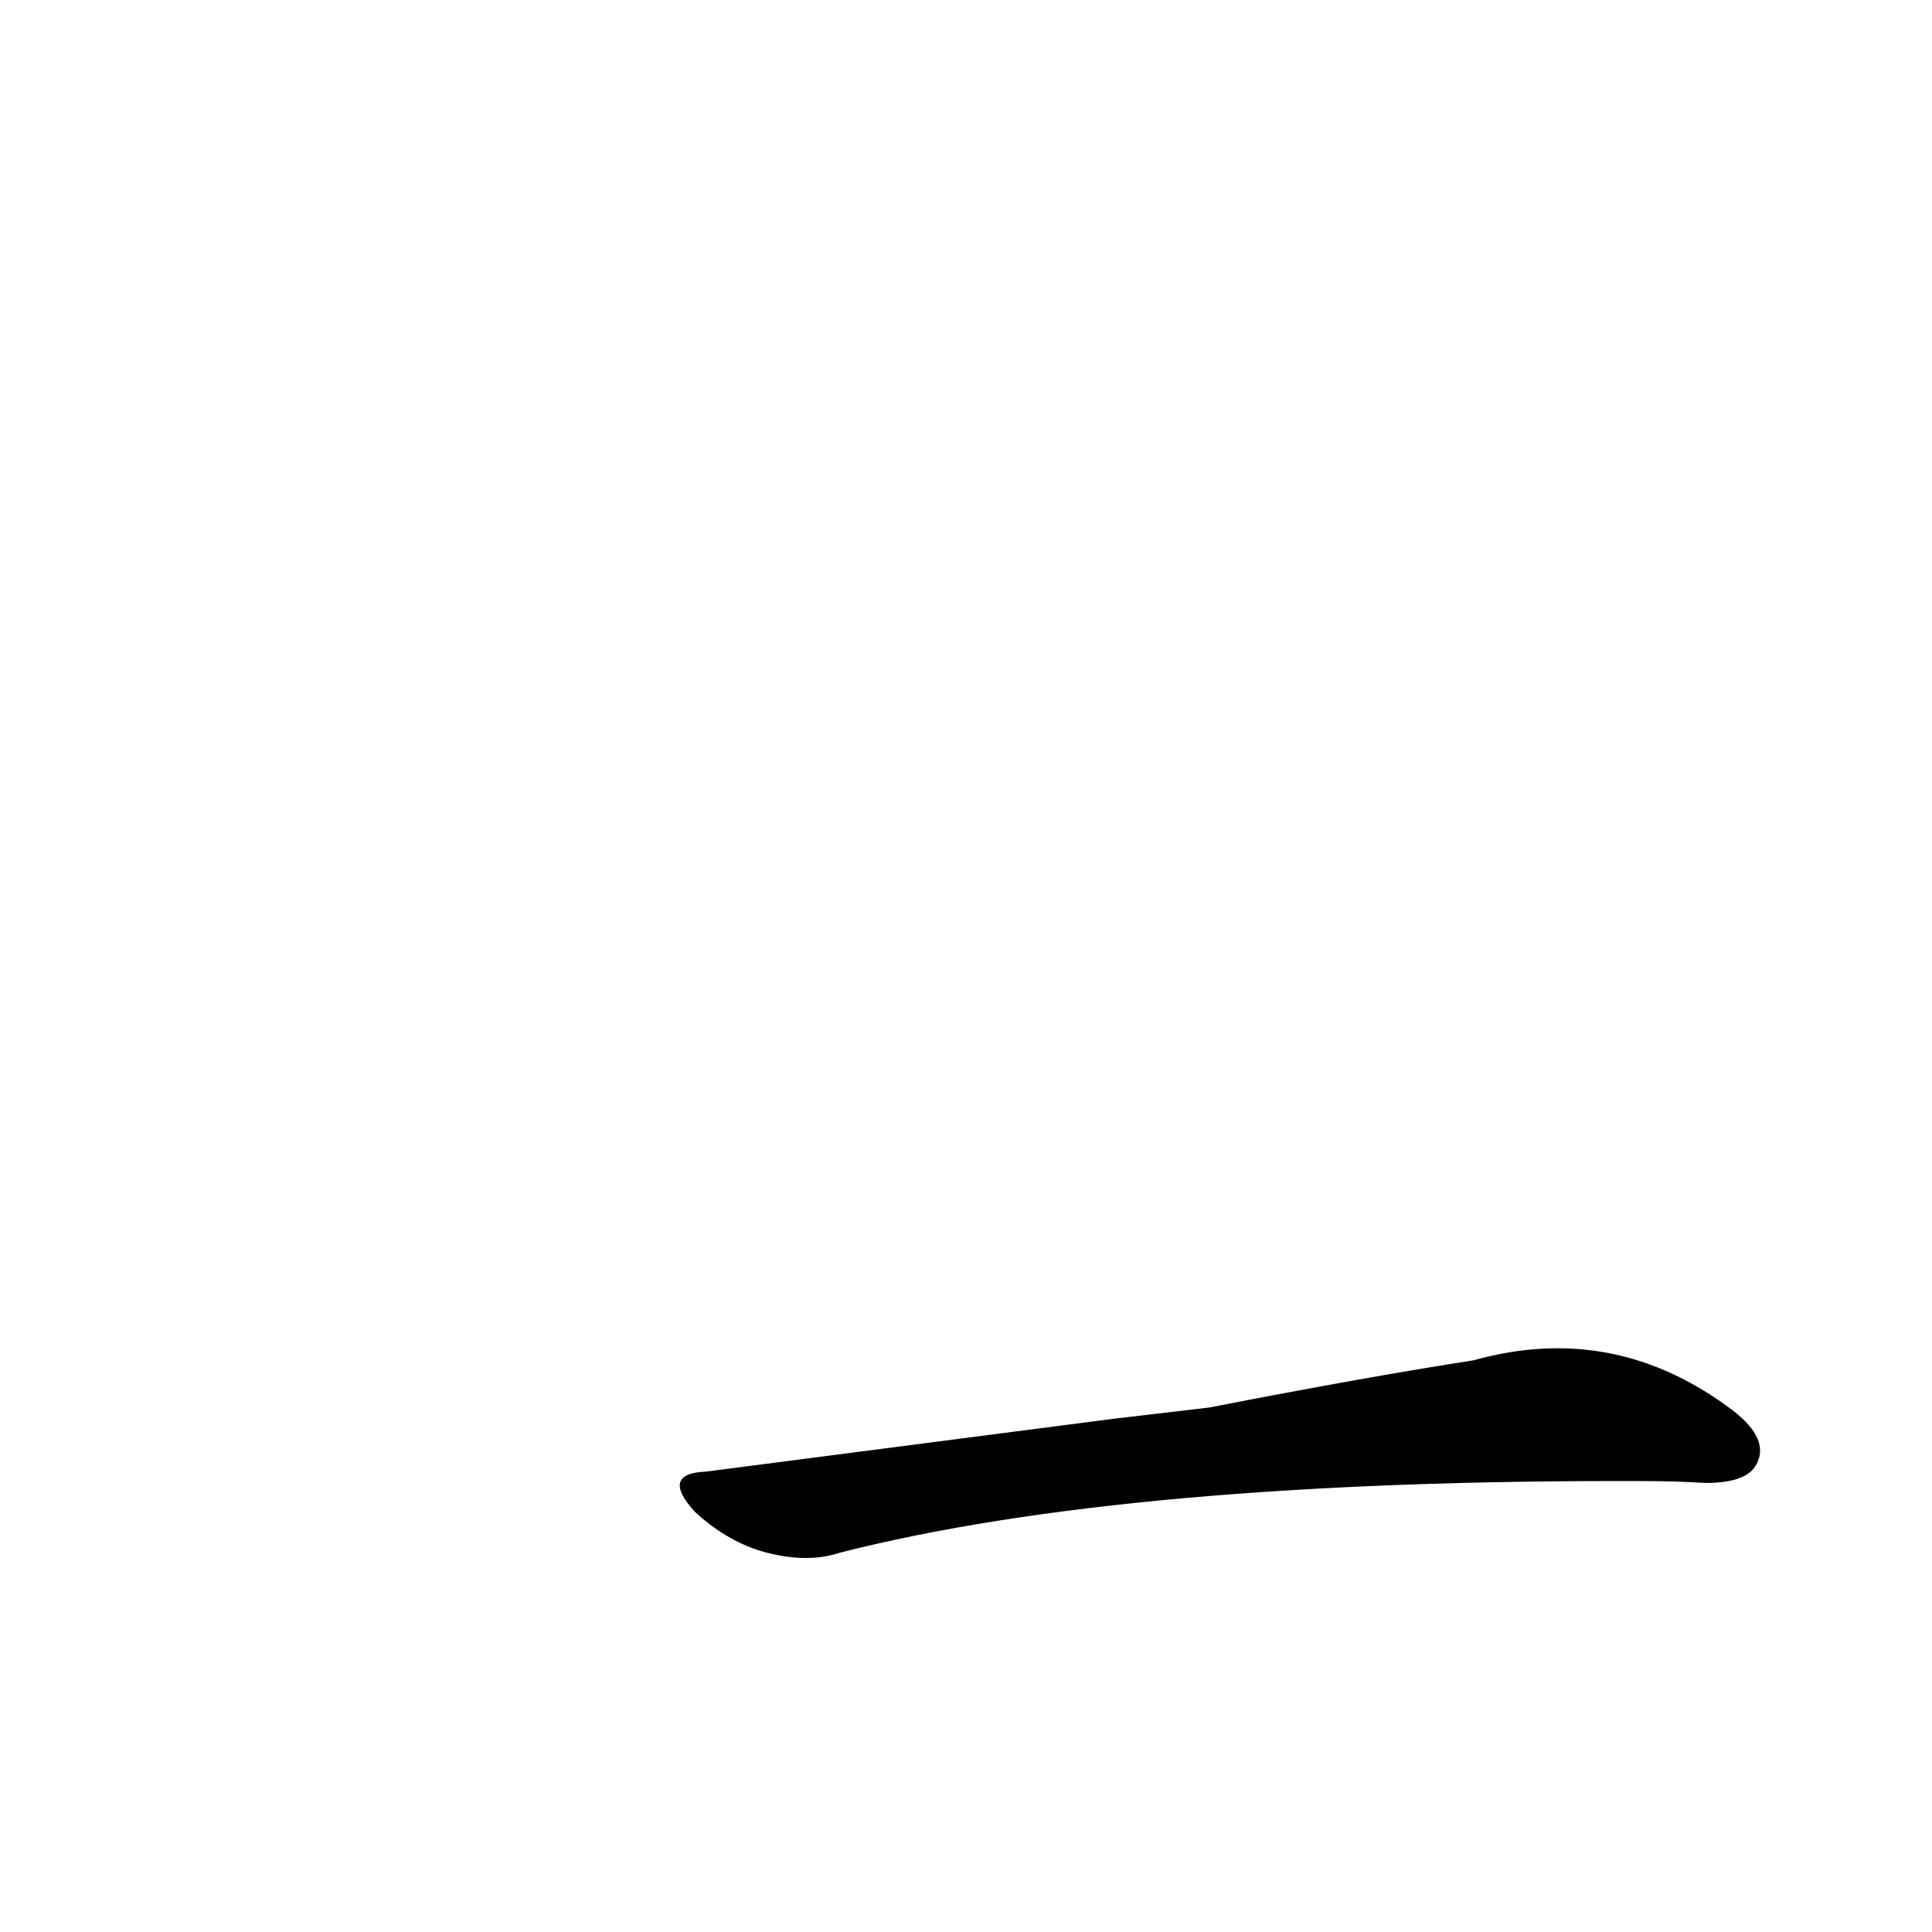 <?xml version='1.0' encoding='utf-8'?>
<svg xmlns="http://www.w3.org/2000/svg" version="1.1" viewBox="0 0 1024 1024"><g transform="scale(1, -1) translate(0, -900)"><path d="M 590 148 Q 490 135 374 120 Q 350 119 368 99 Q 384 84 403 78 Q 427 71 445 77 Q 598 116 872 115 Q 888 115 904 114 Q 926 114 931 124 Q 938 137 919 152 Q 856 200 781 179 Q 723 170 641 154 L 590 148 Z" fill="black" /></g></svg>